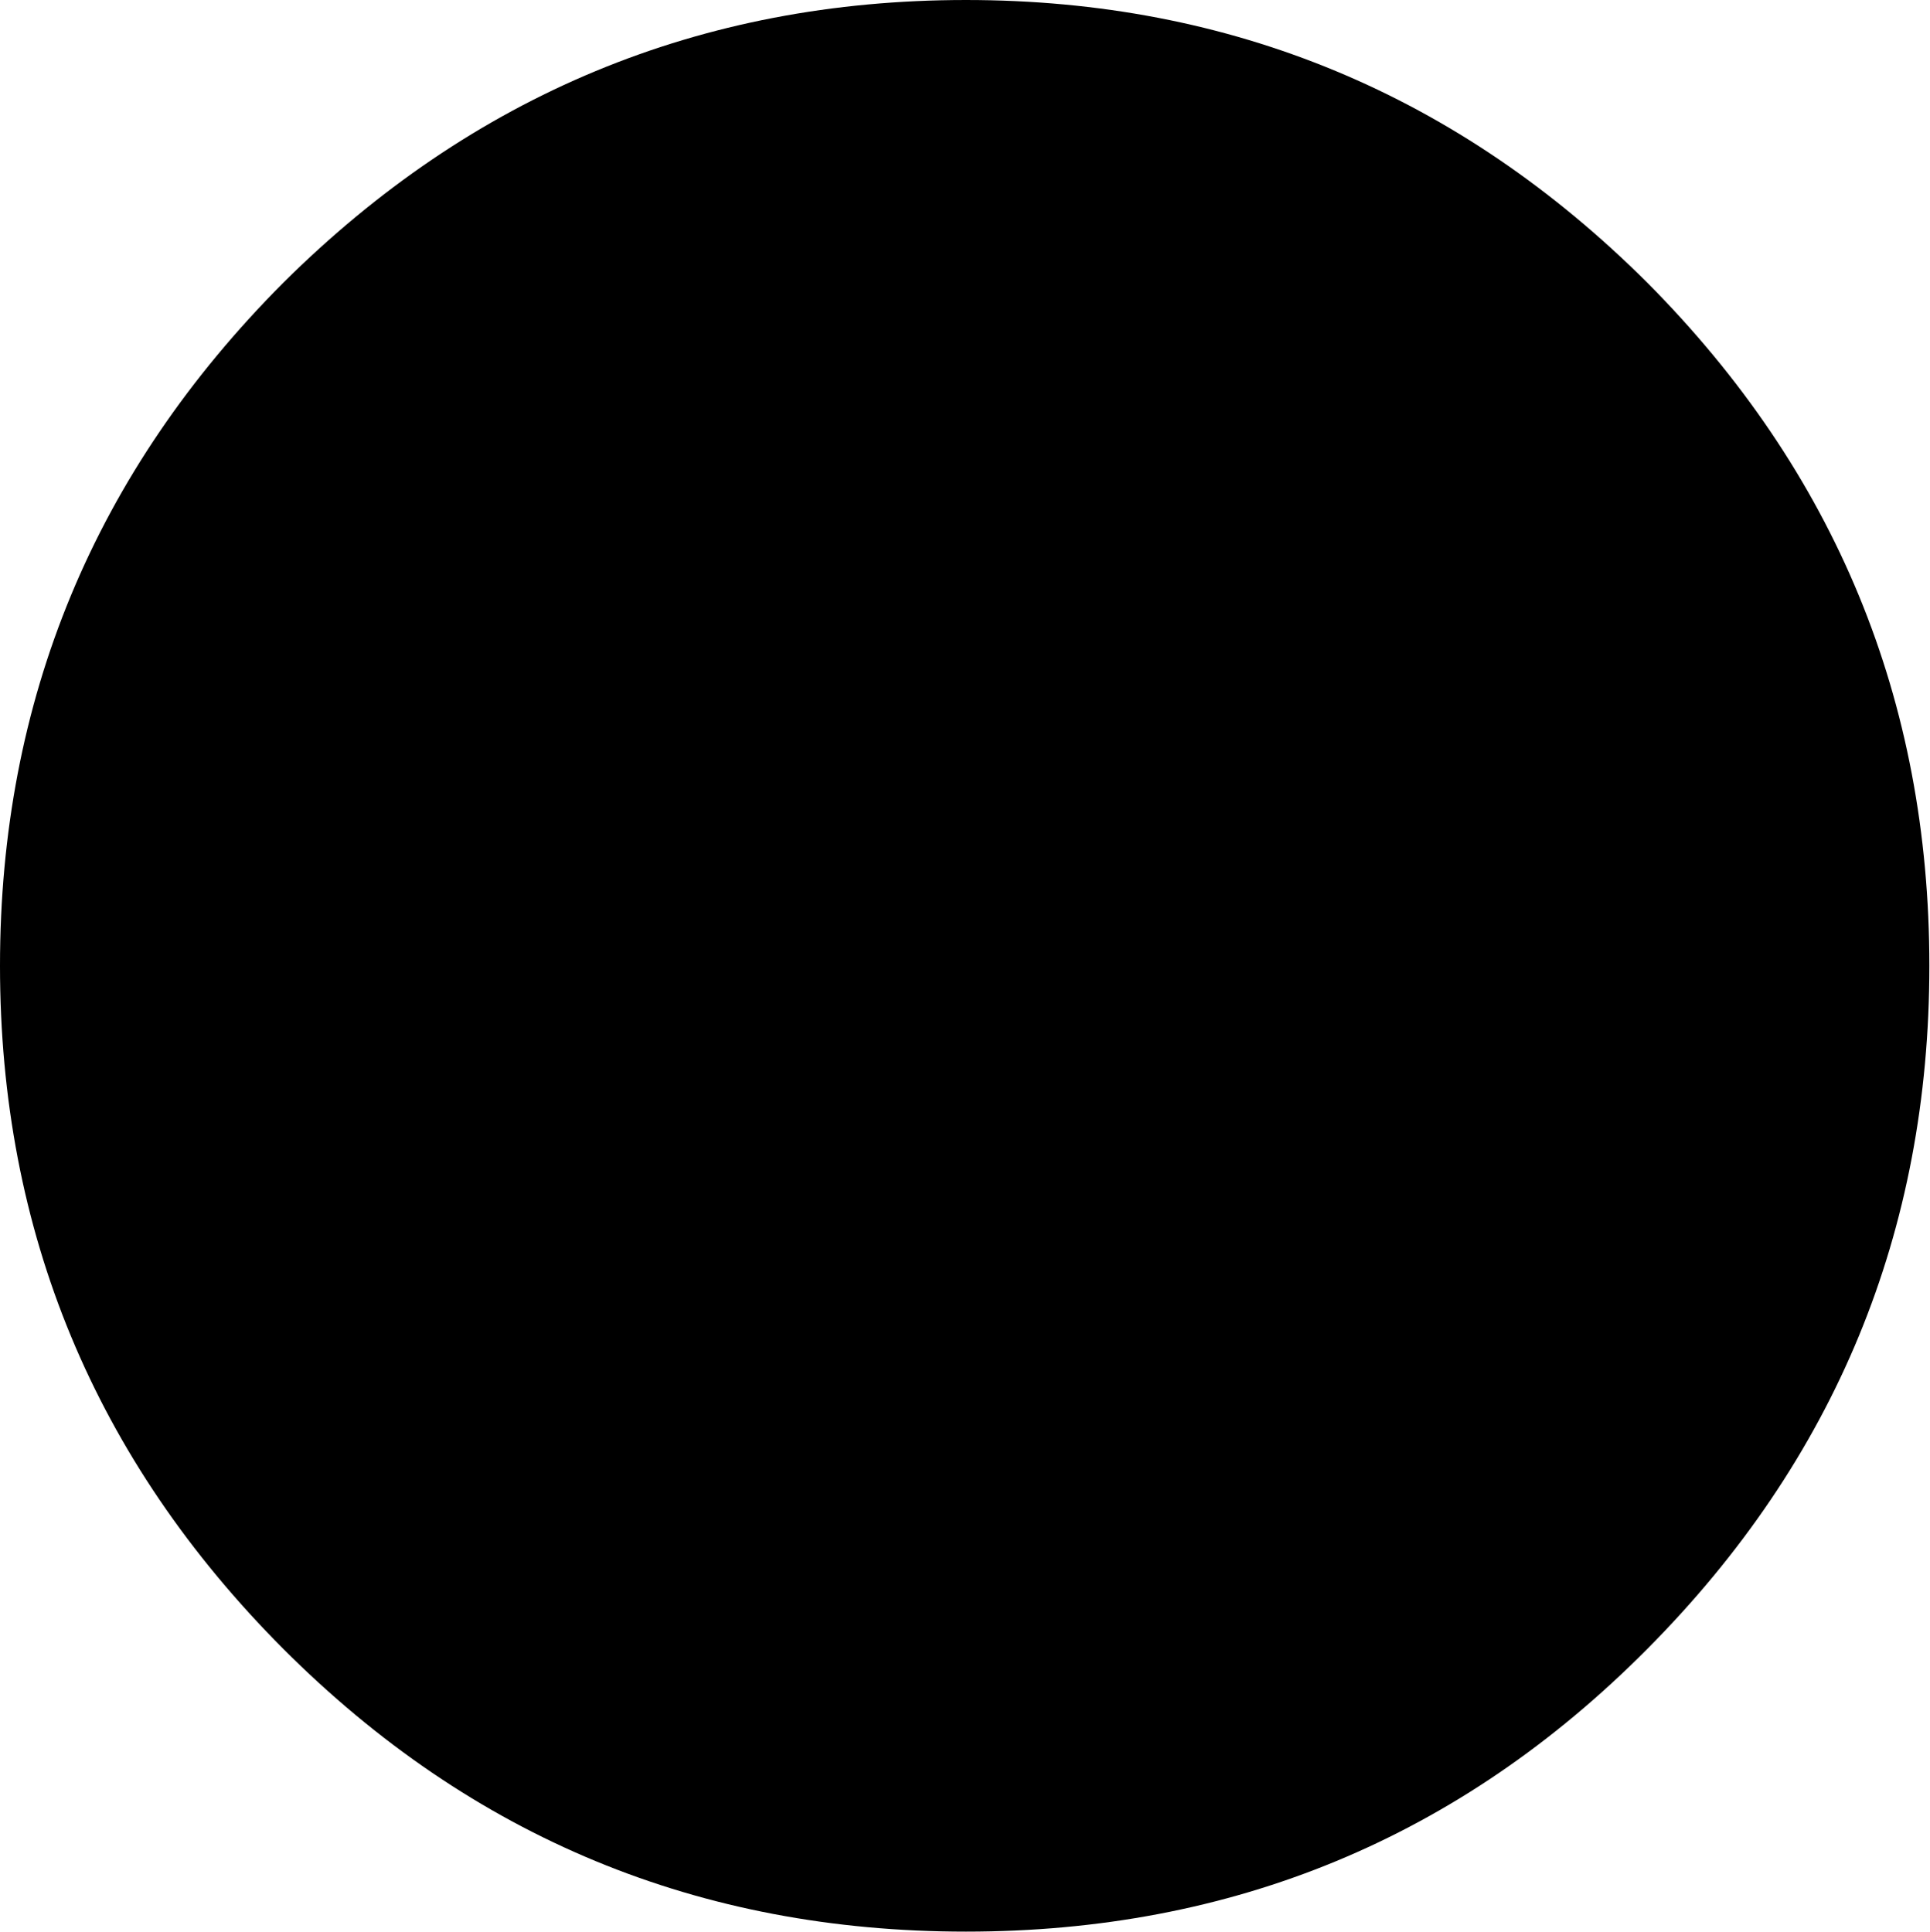 <?xml version="1.0" encoding="UTF-8" standalone="no"?>
<!-- Created with Inkscape (http://www.inkscape.org/) -->

<svg
   xmlns:dc="http://purl.org/dc/elements/1.1/"
   xmlns:cc="http://creativecommons.org/ns#"
   xmlns:rdf="http://www.w3.org/1999/02/22-rdf-syntax-ns#"
   xmlns:svg="http://www.w3.org/2000/svg"
   xmlns="http://www.w3.org/2000/svg"
   xmlns:sodipodi="http://sodipodi.sourceforge.net/DTD/sodipodi-0.dtd"
   xmlns:inkscape="http://www.inkscape.org/namespaces/inkscape"
   width="2.997mm"
   height="3mm"
   viewBox="0 0 2.997 3"
   version="1.1"
   id="svg8"
   inkscape:version="0.92.4 (5da689c313, 2019-01-14)"
   sodipodi:docname="dot.svg">
  <defs
     id="defs2" />
  <sodipodi:namedview
     id="base"
     pagecolor="#ffffff"
     bordercolor="#666666"
     borderopacity="1.0"
     inkscape:pageopacity="0.0"
     inkscape:pageshadow="2"
     inkscape:zoom="15.839192"
     inkscape:cx="10.721939"
     inkscape:cy="-10.658657"
     inkscape:document-units="mm"
     inkscape:current-layer="layer1"
     showgrid="false"
     inkscape:window-width="1920"
     inkscape:window-height="1017"
     inkscape:window-x="-8"
     inkscape:window-y="-8"
     inkscape:window-maximized="1" />
  <g
     inkscape:label="Layer 1"
     inkscape:groupmode="layer"
     id="layer1"
     transform="translate(-83.37,-108.428)">
    <path
       inkscape:connector-curvature="0"
       class="NoteDot"
       d="m 83.81,110.989 c -0.293,-0.294 -0.44,-0.648 -0.44,-1.061 0,-0.413 0.147,-0.767 0.44,-1.061 0.293,-0.291 0.647,-0.439 1.06,-0.439 0.413,0 0.766,0.148 1.058,0.439 0.292,0.294 0.438,0.648 0.438,1.061 0,0.413 -0.146,0.767 -0.438,1.061 -0.292,0.294 -0.645,0.439 -1.058,0.439 -0.414,0 -0.767,-0.146 -1.06,-0.439"
       id="path12930"
       style="stroke-width:0.265" />
  </g>
</svg>
